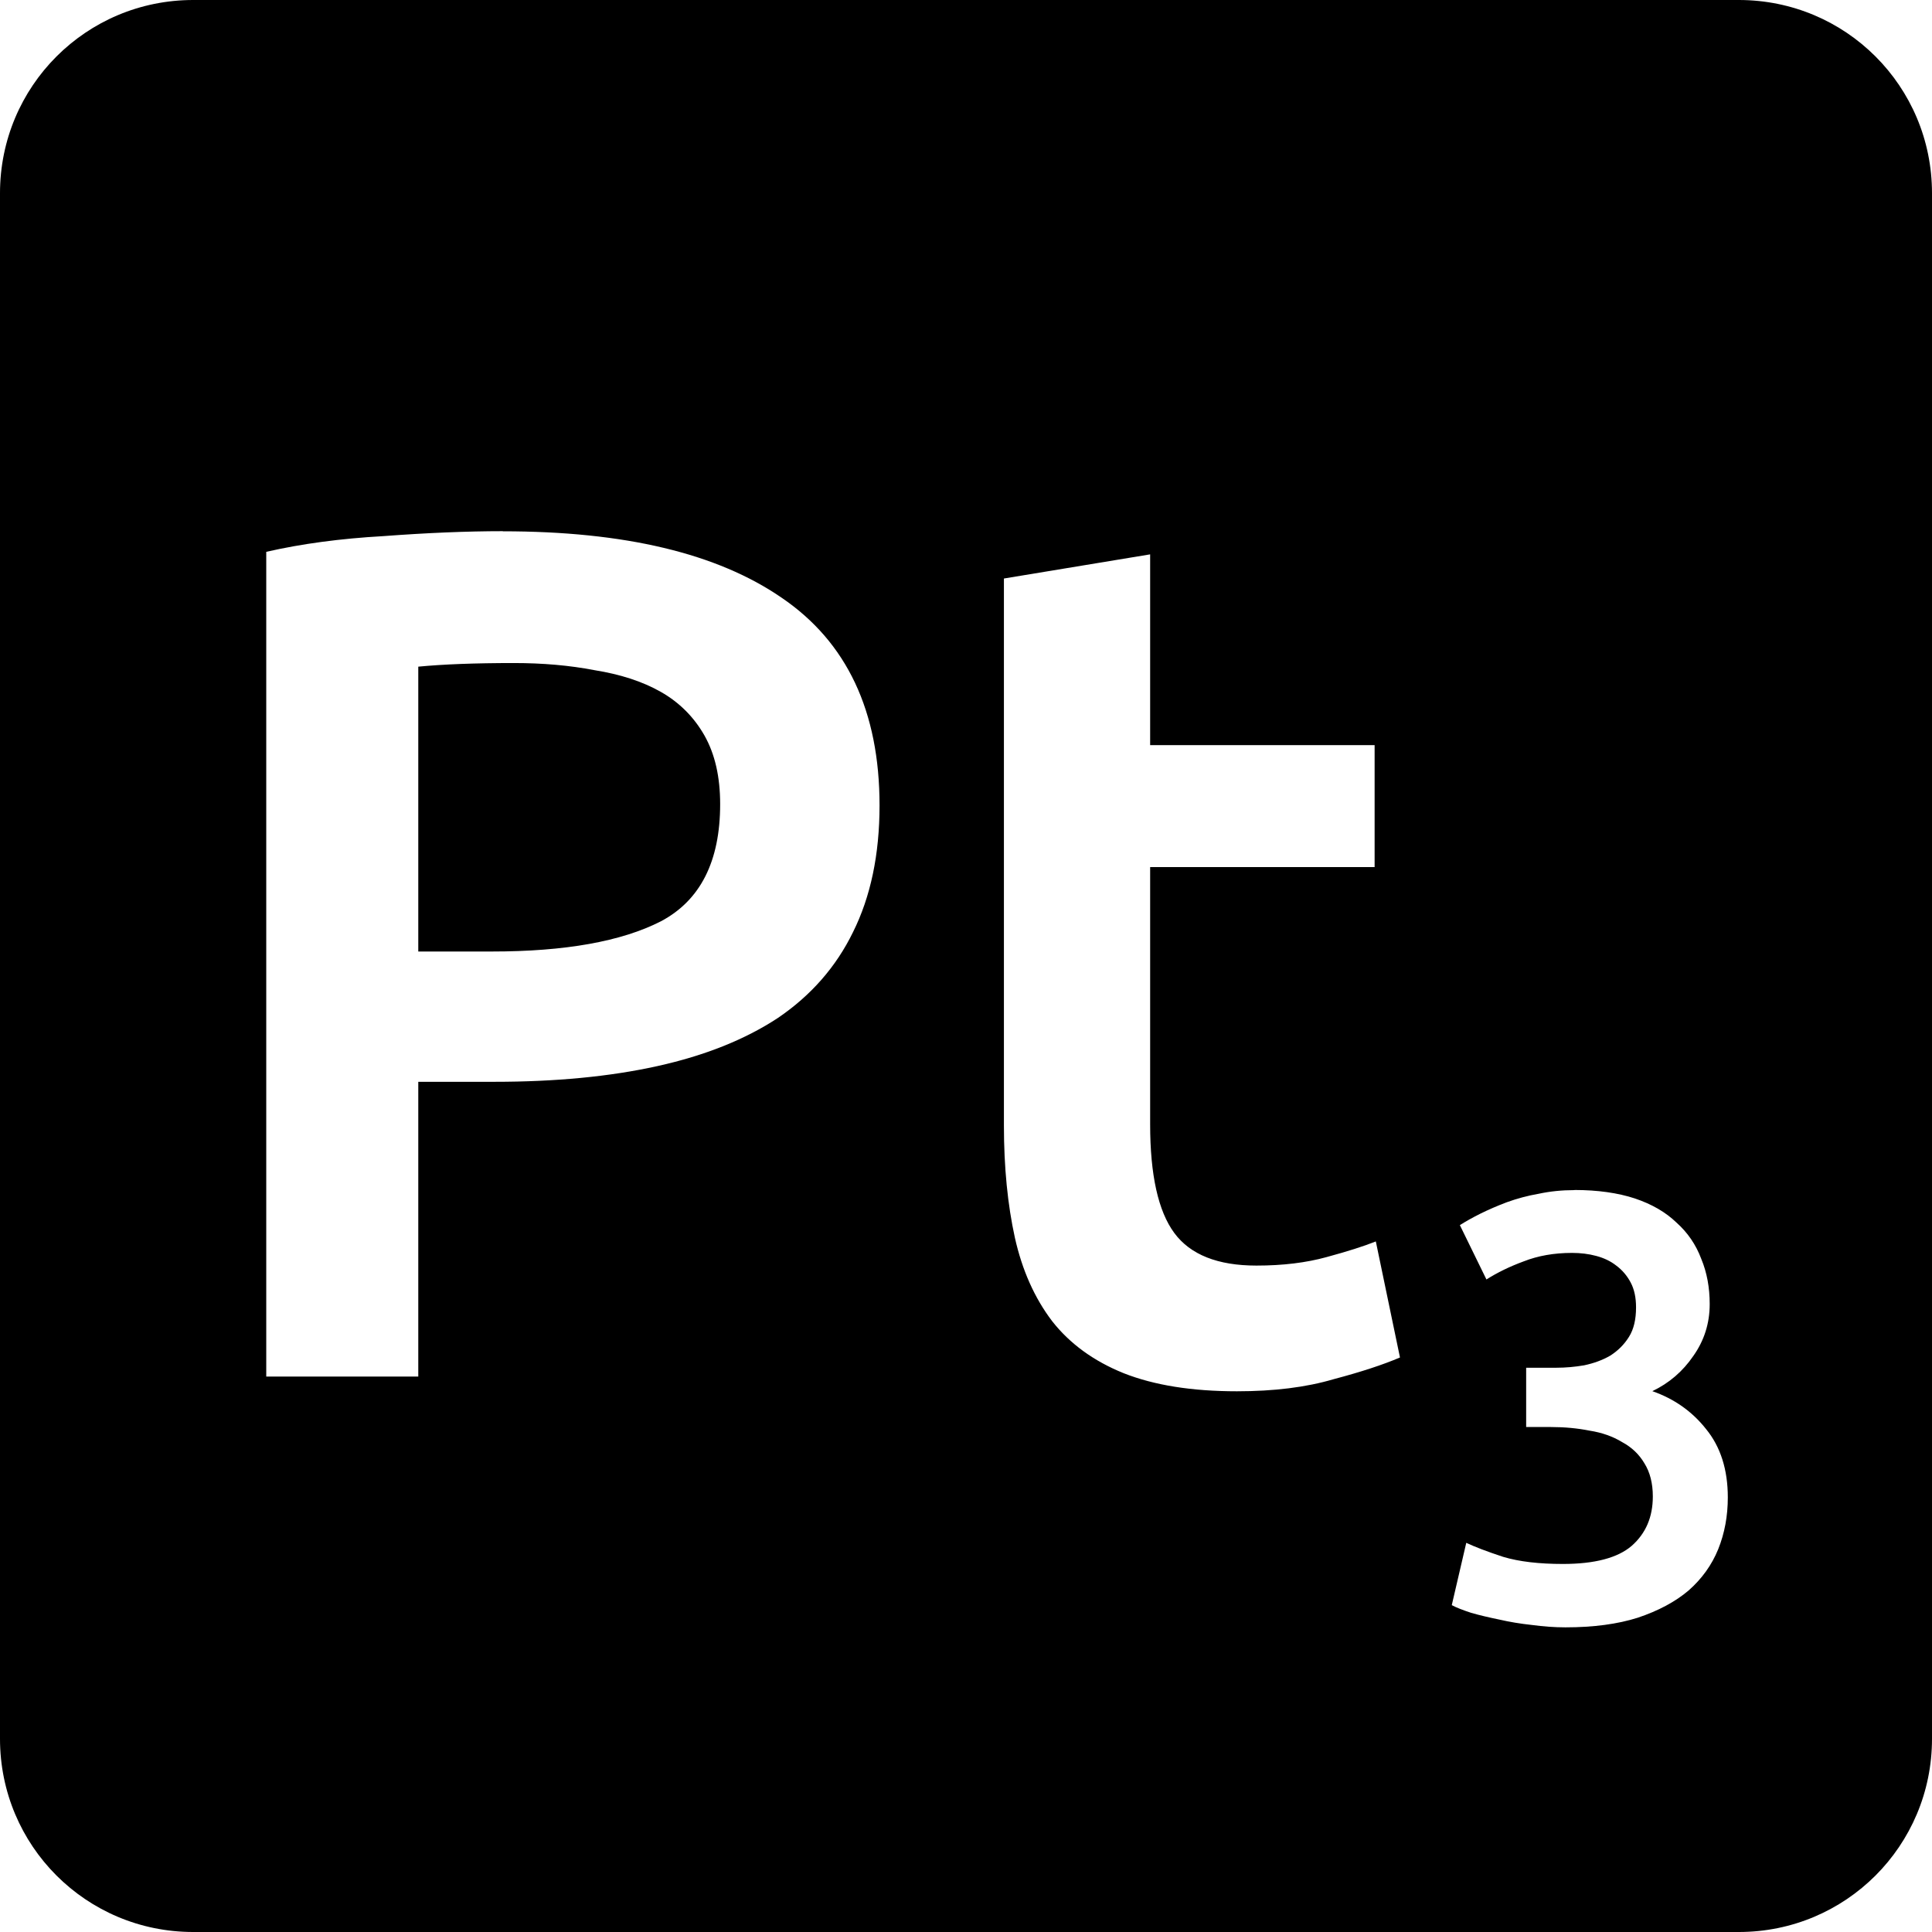 <svg viewBox="0 0 16 16" xmlns="http://www.w3.org/2000/svg">
 <path d="m1.6 0c-0.886 0-1.6 0.714-1.6 1.6v12.8c0 0.886 0.714 1.6 1.6 1.6h12.8c0.886 0 1.6-0.714 1.6-1.6v-12.8c0-0.886-0.714-1.6-1.6-1.6h-12.8zm2.564 4.4c1.01 0 1.776 0.183 2.309 0.55 0.54 0.367 0.811 0.94 0.811 1.72 0 0.407-0.074 0.757-0.22 1.05-0.14 0.287-0.347 0.523-0.62 0.709-0.273 0.18-0.607 0.313-1 0.4s-0.843 0.13-1.35 0.13h-0.63v2.441h-1.259v-6.83c0.293-0.067 0.615-0.11 0.969-0.13 0.36-0.027 0.691-0.041 0.991-0.041zm5.361 0.191v1.58h1.859v1.01h-1.859v2.13c0 0.42 0.067 0.72 0.2 0.9s0.36 0.27 0.68 0.27c0.22 0 0.413-0.024 0.58-0.07 0.173-0.047 0.309-0.09 0.409-0.13l0.2 0.961c-0.14 0.06-0.323 0.12-0.55 0.18-0.227 0.067-0.493 0.1-0.8 0.1-0.373 0-0.686-0.05-0.939-0.15-0.247-0.1-0.444-0.243-0.591-0.43-0.147-0.193-0.249-0.424-0.309-0.691-0.06-0.273-0.091-0.583-0.091-0.93v-4.53l1.211-0.2zm-5.27 0.9c-0.32 0-0.584 0.01-0.791 0.03v2.359h0.609c0.607 0 1.073-0.083 1.4-0.25 0.327-0.173 0.491-0.497 0.491-0.97 0-0.227-0.043-0.415-0.13-0.569-0.087-0.153-0.208-0.274-0.361-0.361s-0.337-0.146-0.55-0.18c-0.207-0.04-0.429-0.059-0.669-0.059zm8.784 4.364c0.193 0 0.36 0.024 0.5 0.07 0.14 0.047 0.255 0.113 0.345 0.2 0.093 0.083 0.161 0.183 0.205 0.3 0.047 0.113 0.07 0.238 0.07 0.375 0 0.16-0.046 0.303-0.136 0.43-0.087 0.127-0.199 0.224-0.339 0.291 0.18 0.063 0.329 0.167 0.445 0.314 0.12 0.147 0.18 0.336 0.18 0.566 0 0.153-0.026 0.296-0.08 0.43-0.053 0.13-0.135 0.244-0.245 0.341-0.11 0.093-0.25 0.168-0.42 0.225-0.167 0.053-0.367 0.08-0.6 0.08-0.09 0-0.183-7e-3 -0.28-0.02-0.093-0.01-0.184-0.025-0.27-0.045-0.083-0.017-0.16-0.035-0.23-0.055-0.07-0.023-0.124-0.044-0.161-0.064l0.12-0.516c0.07 0.033 0.171 0.072 0.305 0.116 0.133 0.04 0.299 0.059 0.495 0.059 0.263 0 0.454-0.05 0.57-0.15 0.117-0.103 0.175-0.239 0.175-0.409 0-0.11-0.024-0.202-0.07-0.275-0.043-0.073-0.104-0.132-0.184-0.175-0.077-0.047-0.167-0.079-0.27-0.095-0.1-0.02-0.207-0.03-0.32-0.03h-0.205v-0.491h0.25c0.077 0 0.153-7e-3 0.23-0.02 0.08-0.017 0.152-0.043 0.216-0.08 0.063-0.04 0.115-0.091 0.155-0.155 0.04-0.063 0.059-0.145 0.059-0.245 0-0.08-0.014-0.148-0.044-0.205s-0.07-0.104-0.12-0.141c-0.047-0.037-0.102-0.063-0.166-0.08-0.063-0.017-0.13-0.025-0.2-0.025-0.15 0-0.283 0.024-0.4 0.07-0.117 0.043-0.219 0.093-0.309 0.15l-0.22-0.45c0.047-0.03 0.104-0.062 0.17-0.095 0.067-0.033 0.14-0.065 0.22-0.095 0.083-0.03 0.171-0.054 0.264-0.07 0.093-0.02 0.192-0.03 0.295-0.03z" fill="#000000"/>
</svg>
